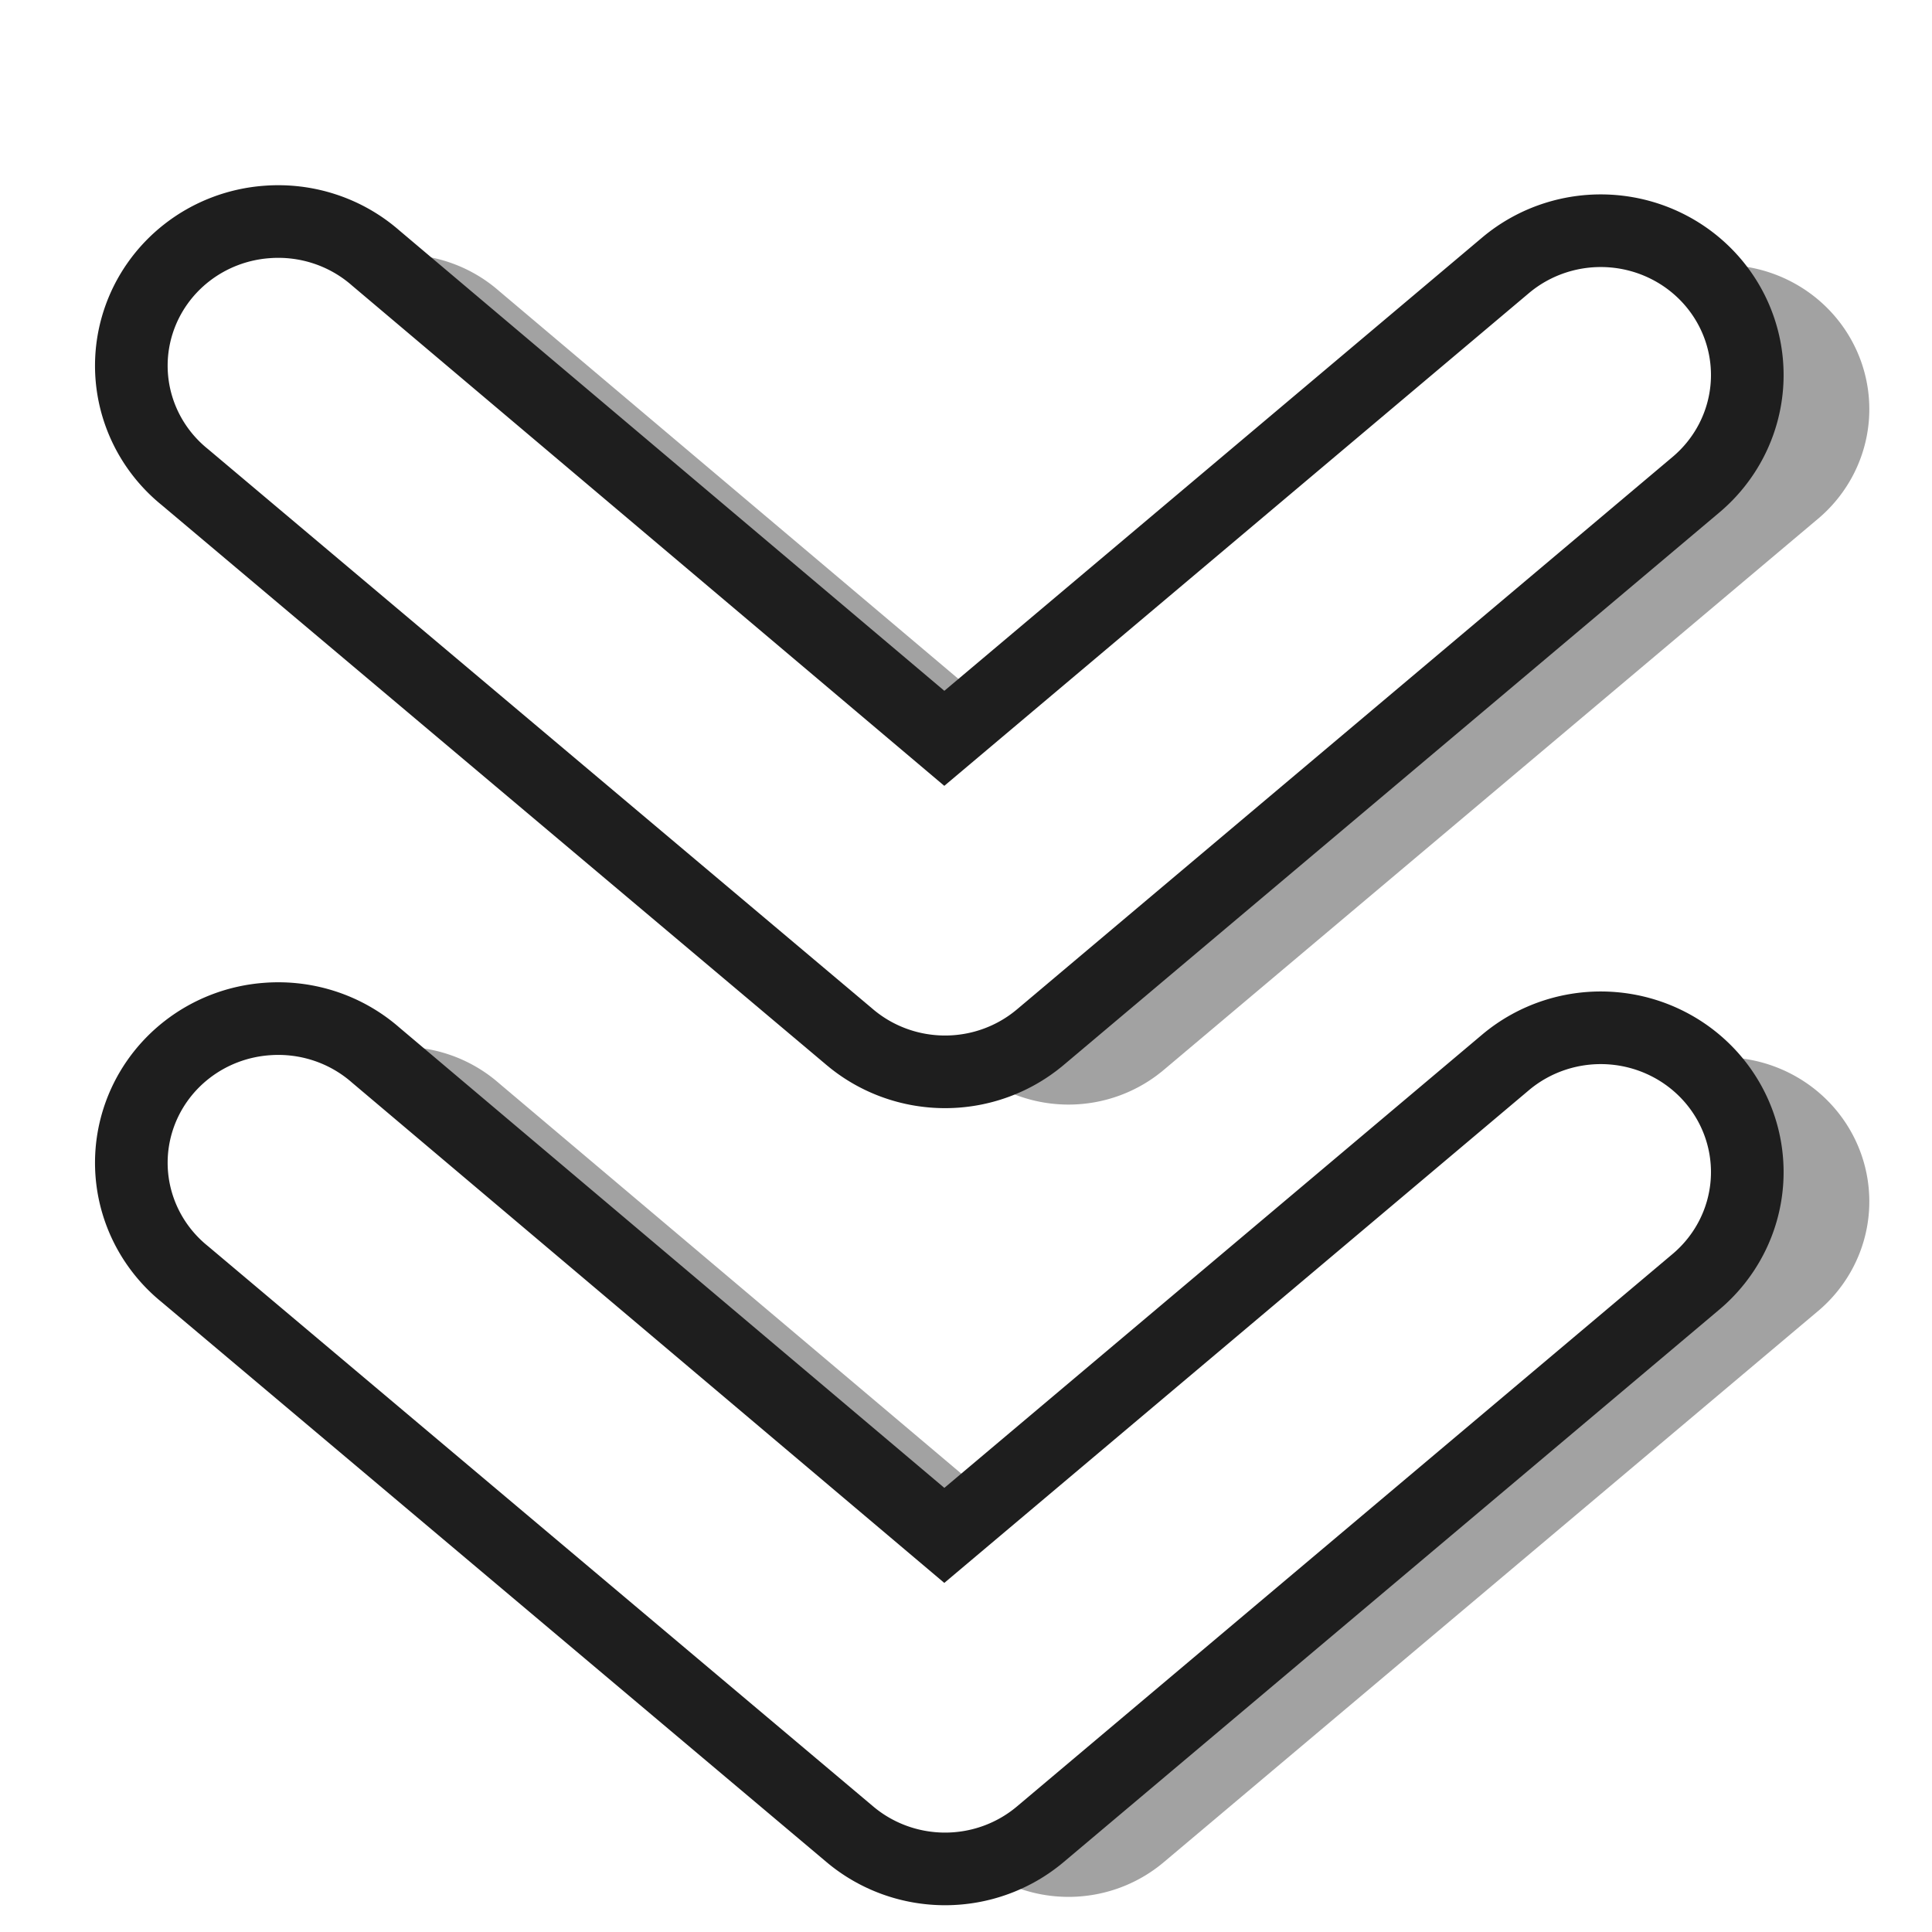 <?xml version="1.0" encoding="UTF-8" standalone="no"?>
<!-- Created with Inkscape (http://www.inkscape.org/) -->

<svg
   xmlns:dc="http://purl.org/dc/elements/1.1/"
   xmlns:cc="http://creativecommons.org/ns#"
   xmlns:rdf="http://www.w3.org/1999/02/22-rdf-syntax-ns#"
   xmlns:svg="http://www.w3.org/2000/svg"
   xmlns="http://www.w3.org/2000/svg"
   xmlns:xlink="http://www.w3.org/1999/xlink"
   xmlns:sodipodi="http://sodipodi.sourceforge.net/DTD/sodipodi-0.dtd"
   xmlns:inkscape="http://www.inkscape.org/namespaces/inkscape"
   width="32"
   height="32"
   id="svg2"
   version="1.1"
   inkscape:version="0.48+devel r11002"
   sodipodi:docname="curseur-depli.svg"
   inkscape:export-filename="/home/charles/www/test/plugins/albums/prive/themes/spip/images/curseur-depli-24.png"
   inkscape:export-xdpi="67.5"
   inkscape:export-ydpi="67.5">
  <defs
     id="defs4">
    <linearGradient
       id="linearGradient847">
      <stop
         style="stop-color:#ffffff;stop-opacity:1;"
         offset="0"
         id="stop849" />
      <stop
         style="stop-color:#dcdcdc;stop-opacity:1;"
         offset="1"
         id="stop851" />
    </linearGradient>
    <filter
       inkscape:collect="always"
       id="filter941">
      <feGaussianBlur
         inkscape:collect="always"
         stdDeviation="0.362"
         id="feGaussianBlur943" />
    </filter>
    <filter
       style="color-interpolation-filters:sRGB"
       inkscape:collect="always"
       id="filter941-2">
      <feGaussianBlur
         inkscape:collect="always"
         stdDeviation="0.362"
         id="feGaussianBlur943-9" />
    </filter>
  </defs>
  <sodipodi:namedview
     id="base"
     pagecolor="#ffffff"
     bordercolor="#666666"
     borderopacity="1.0"
     inkscape:pageopacity="0.0"
     inkscape:pageshadow="2"
     inkscape:zoom="11.2"
     inkscape:cx="23.848399"
     inkscape:cy="6.8817338"
     inkscape:document-units="px"
     inkscape:current-layer="layer3"
     showgrid="false"
     width="0px"
     height="0px"
     fit-margin-top="0"
     fit-margin-left="0"
     fit-margin-right="0"
     fit-margin-bottom="0"
     inkscape:window-width="1920"
     inkscape:window-height="1056"
     inkscape:window-x="0"
     inkscape:window-y="24"
     inkscape:window-maximized="1" />
  <g
     inkscape:groupmode="layer"
     id="layer2"
     inkscape:label="depli"
     style="display:inline"
     sodipodi:insensitive="true">
    <g
       id="g948">
      <use
         height="32"
         width="32"
         transform="translate(-4.4556759e-8,-13.123)"
         id="use945"
         xlink:href="#path935"
         y="0"
         x="0" />
      <path
         transform="matrix(0.875,0,0,0.794,1.555,6.01)"
         style="font-size:xx-small;font-style:normal;font-variant:normal;font-weight:normal;font-stretch:normal;text-indent:0;text-align:start;text-decoration:none;line-height:normal;letter-spacing:normal;word-spacing:normal;text-transform:none;direction:ltr;block-progression:tb;writing-mode:lr-tb;text-anchor:start;baseline-shift:baseline;color:#000000;color-interpolation:sRGB;color-interpolation-filters:linearRGB;fill:#141414;fill-opacity:0.392;stroke:none;stroke-width:1.443;marker:none;visibility:visible;display:inline;overflow:visible;filter:url(#filter941);enable-background:accumulate;clip-rule:nonzero;font-family:Sans;-inkscape-font-specification:Sans"
         d="M 5.619,14.276 A 2.771,3.006 0 0 0 4.06,19.598 L 16.645,31.276 a 2.771,3.006 0 0 0 3.608,0 L 32.664,19.755 A 2.774,3.009 0 0 0 29.056,15.184 L 18.434,25.046 7.668,15.027 A 2.771,3.006 0 0 0 5.619,14.276 z"
         id="path935"
         inkscape:connector-curvature="0" />
      <path
         inkscape:connector-curvature="0"
         id="path908"
         d="m 4.427,16.878 a 2.425,2.387 0 0 0 -1.364,4.227 l 11.012,9.275 a 2.425,2.387 0 0 0 3.157,0 l 10.86,-9.151 a 2.427,2.39 0 0 0 -3.157,-3.631 l -9.294,7.833 -9.42,-7.957 A 2.425,2.387 0 0 0 4.427,16.878 z"
         style="font-size:xx-small;font-style:normal;font-variant:normal;font-weight:normal;font-stretch:normal;text-indent:0;text-align:start;text-decoration:none;line-height:normal;letter-spacing:normal;word-spacing:normal;text-transform:none;direction:ltr;block-progression:tb;writing-mode:lr-tb;text-anchor:start;baseline-shift:baseline;color:#000000;color-interpolation:sRGB;color-interpolation-filters:linearRGB;fill:#ffffff;fill-opacity:1;stroke:#1e1e1e;stroke-width:1.203;stroke-miterlimit:4;stroke-opacity:1;stroke-dasharray:none;marker:none;visibility:visible;display:inline;overflow:visible;enable-background:accumulate;clip-rule:nonzero;font-family:Sans;-inkscape-font-specification:Sans" />
      <use
         height="32"
         width="32"
         transform="translate(-5.5443241e-8,-13.202)"
         id="use929"
         xlink:href="#path908"
         y="0"
         x="0" />
    </g>
  </g>
  <g
     inkscape:groupmode="layer"
     id="layer3"
     inkscape:label="repli"
     sodipodi:insensitive="true"
     style="display:none">
    <use
       x="0"
       y="0"
       xlink:href="#path935-7"
       id="use945-0"
       transform="translate(1.7500482e-8,13.123)"
       width="32"
       height="32" />
    <path
       inkscape:connector-curvature="0"
       id="path935-7"
       d="M 5.619,14.276 A 2.771,3.006 0 0 0 4.06,19.598 L 16.645,31.276 a 2.771,3.006 0 0 0 3.608,0 L 32.664,19.755 A 2.774,3.009 0 0 0 29.056,15.184 L 18.434,25.046 7.668,15.027 A 2.771,3.006 0 0 0 5.619,14.276 z"
       style="font-size:xx-small;font-style:normal;font-variant:normal;font-weight:normal;font-stretch:normal;text-indent:0;text-align:start;text-decoration:none;line-height:normal;letter-spacing:normal;word-spacing:normal;text-transform:none;direction:ltr;block-progression:tb;writing-mode:lr-tb;text-anchor:start;baseline-shift:baseline;color:#000000;color-interpolation:sRGB;color-interpolation-filters:linearRGB;fill:#141414;fill-opacity:0.392;stroke:none;stroke-width:1.443;marker:none;visibility:visible;display:inline;overflow:visible;filter:url(#filter941-2);enable-background:accumulate;clip-rule:nonzero;font-family:Sans;-inkscape-font-specification:Sans"
       transform="matrix(-0.875,0,0,-0.794,33.382,29.137)" />
    <path
       style="font-size:xx-small;font-style:normal;font-variant:normal;font-weight:normal;font-stretch:normal;text-indent:0;text-align:start;text-decoration:none;line-height:normal;letter-spacing:normal;word-spacing:normal;text-transform:none;direction:ltr;block-progression:tb;writing-mode:lr-tb;text-anchor:start;baseline-shift:baseline;color:#000000;color-interpolation:sRGB;color-interpolation-filters:linearRGB;fill:#ffffff;fill-opacity:1;stroke:#1e1e1e;stroke-width:1.203;stroke-miterlimit:4;stroke-opacity:1;stroke-dasharray:none;marker:none;visibility:visible;display:inline;overflow:visible;enable-background:accumulate;clip-rule:nonzero;font-family:Sans;-inkscape-font-specification:Sans"
       d="m 26.313,17.251 a 2.425,2.387 0 0 0 1.364,-4.227 L 16.665,3.749 a 2.425,2.387 0 0 0 -3.157,0 L 2.648,12.9 a 2.427,2.39 0 0 0 3.157,3.631 l 9.294,-7.833 9.42,7.957 a 2.425,2.387 0 0 0 1.793,0.597 z"
       id="path908-7"
       inkscape:connector-curvature="0" />
    <use
       x="0"
       y="0"
       xlink:href="#path908-7"
       id="use929-2"
       transform="translate(5.5443241e-8,13.202)"
       width="32"
       height="32" />
  </g>
</svg>
